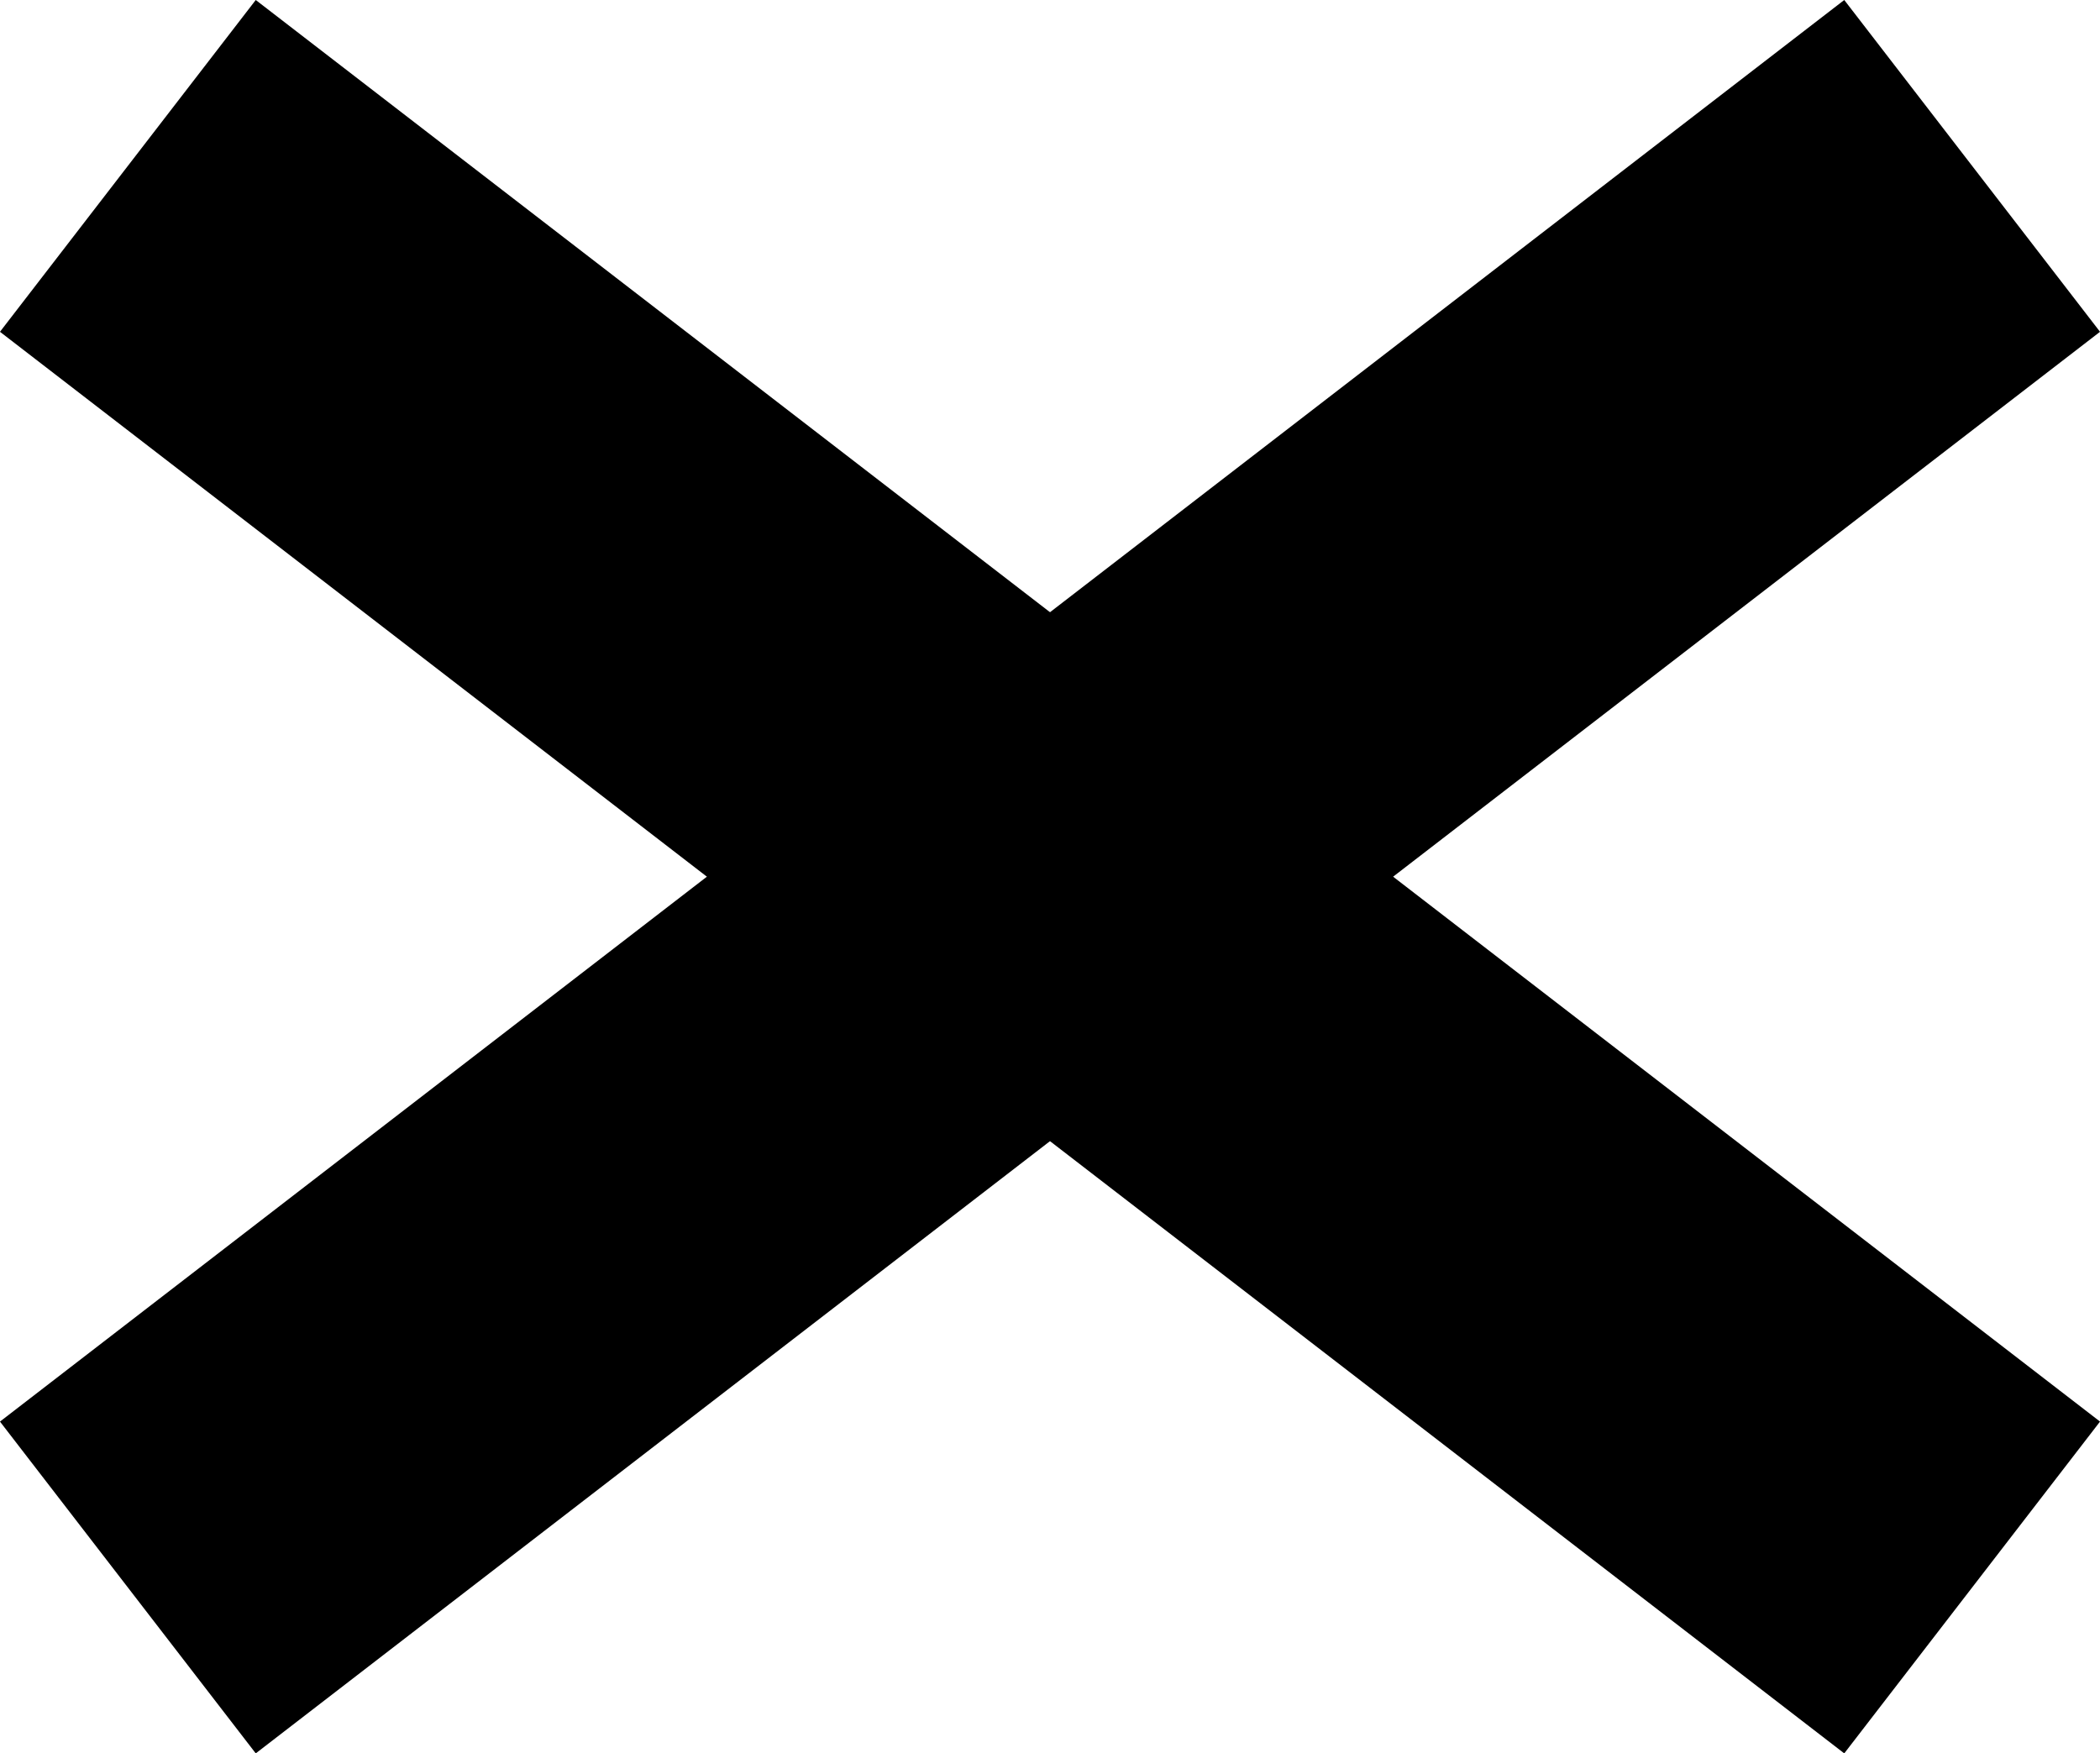 <svg xmlns="http://www.w3.org/2000/svg" width="25.063" height="20.927" viewBox="0 0 25.063 20.927"><g transform="translate(-1425.974 -2406.52)"><line x2="22.011" y2="16.967" transform="translate(1427.5 2408.5)" fill="none" stroke="#000" stroke-width="5"/><path d="M0,16.967,22.011,0" transform="translate(1427.5 2408.5)" fill="none" stroke="#000" stroke-width="5"/></g></svg>